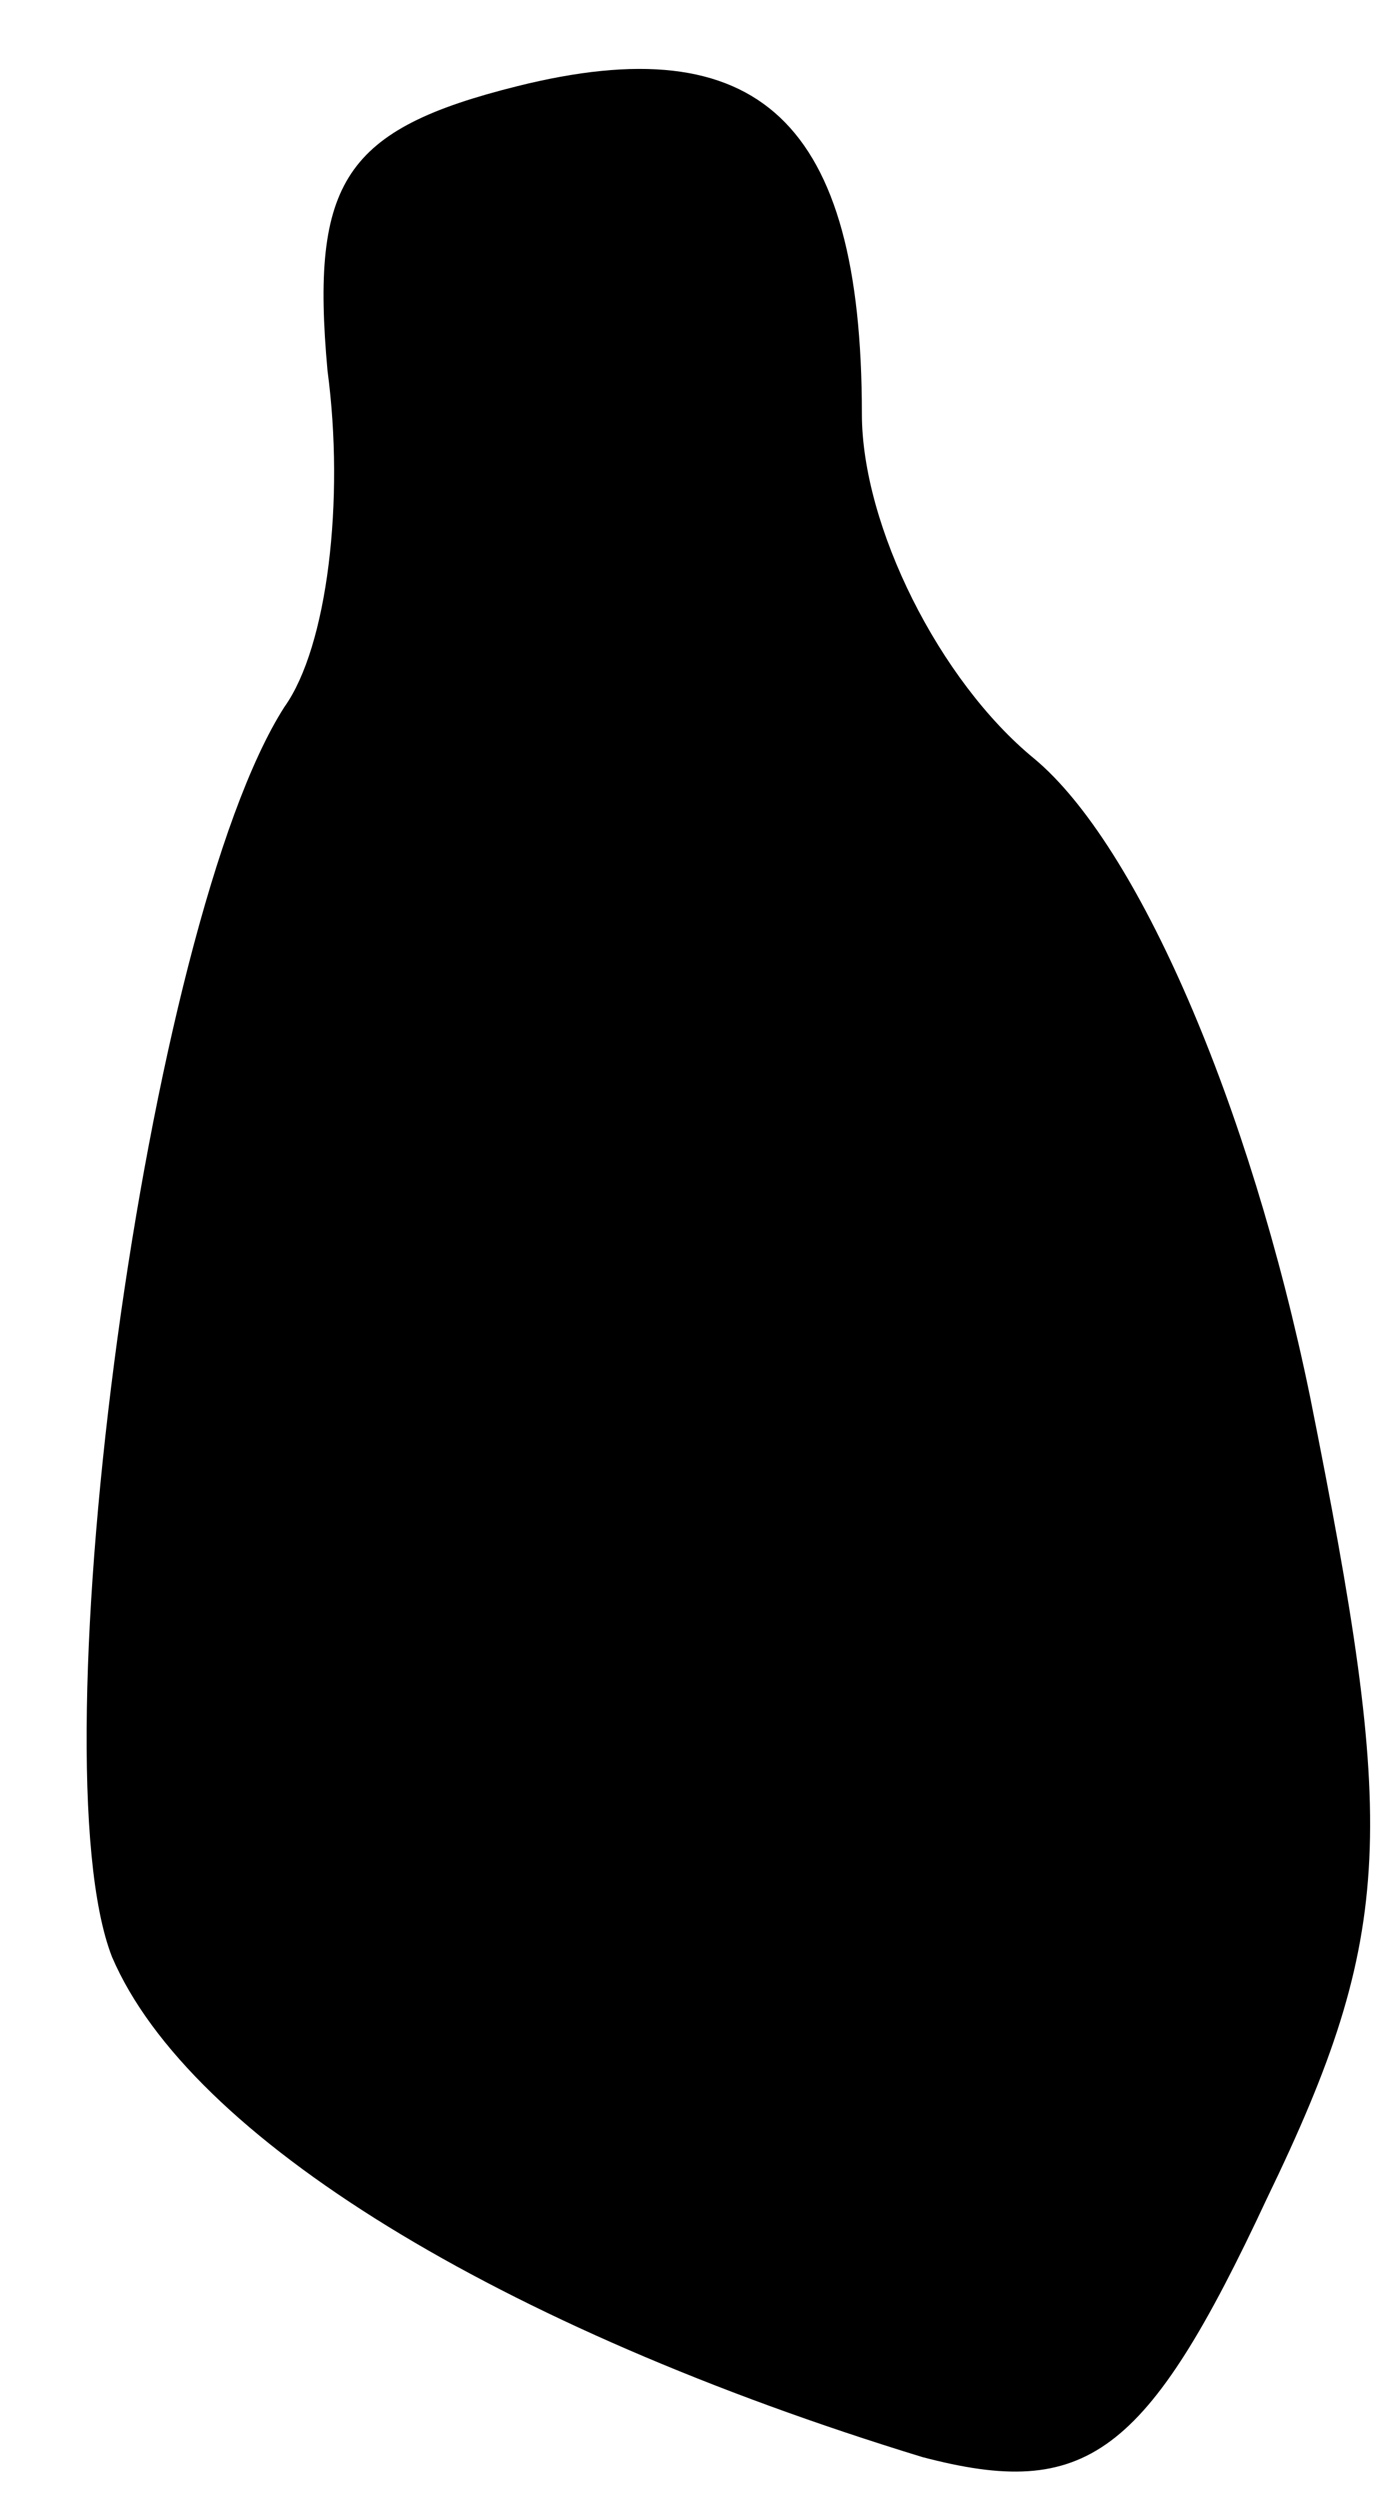 <?xml version="1.0" standalone="no"?>
<!DOCTYPE svg PUBLIC "-//W3C//DTD SVG 20010904//EN"
 "http://www.w3.org/TR/2001/REC-SVG-20010904/DTD/svg10.dtd">
<svg version="1.0" xmlns="http://www.w3.org/2000/svg"
 width="16pt" height="29pt" viewBox="0 0 16 29"
 preserveAspectRatio="xMidYMid meet">
<g transform="translate(0,29) scale(0.1,-0.1)"
fill="#000000" stroke="none">
<path fill="#000000" stroke="none" d="M60 280 c-20 -5 -24 -11 -22 -33 2 -15
0 -32 -5 -39 -16 -25 -29 -122 -20 -145 9 -21 45 -43 94 -58 19 -5 26 0 40 30
15 31 15 43 5 93 -7 34 -20 64 -32 74 -11 9 -20 27 -20 40 0 34 -12 45 -40 38z"/>
</g>
</svg>
